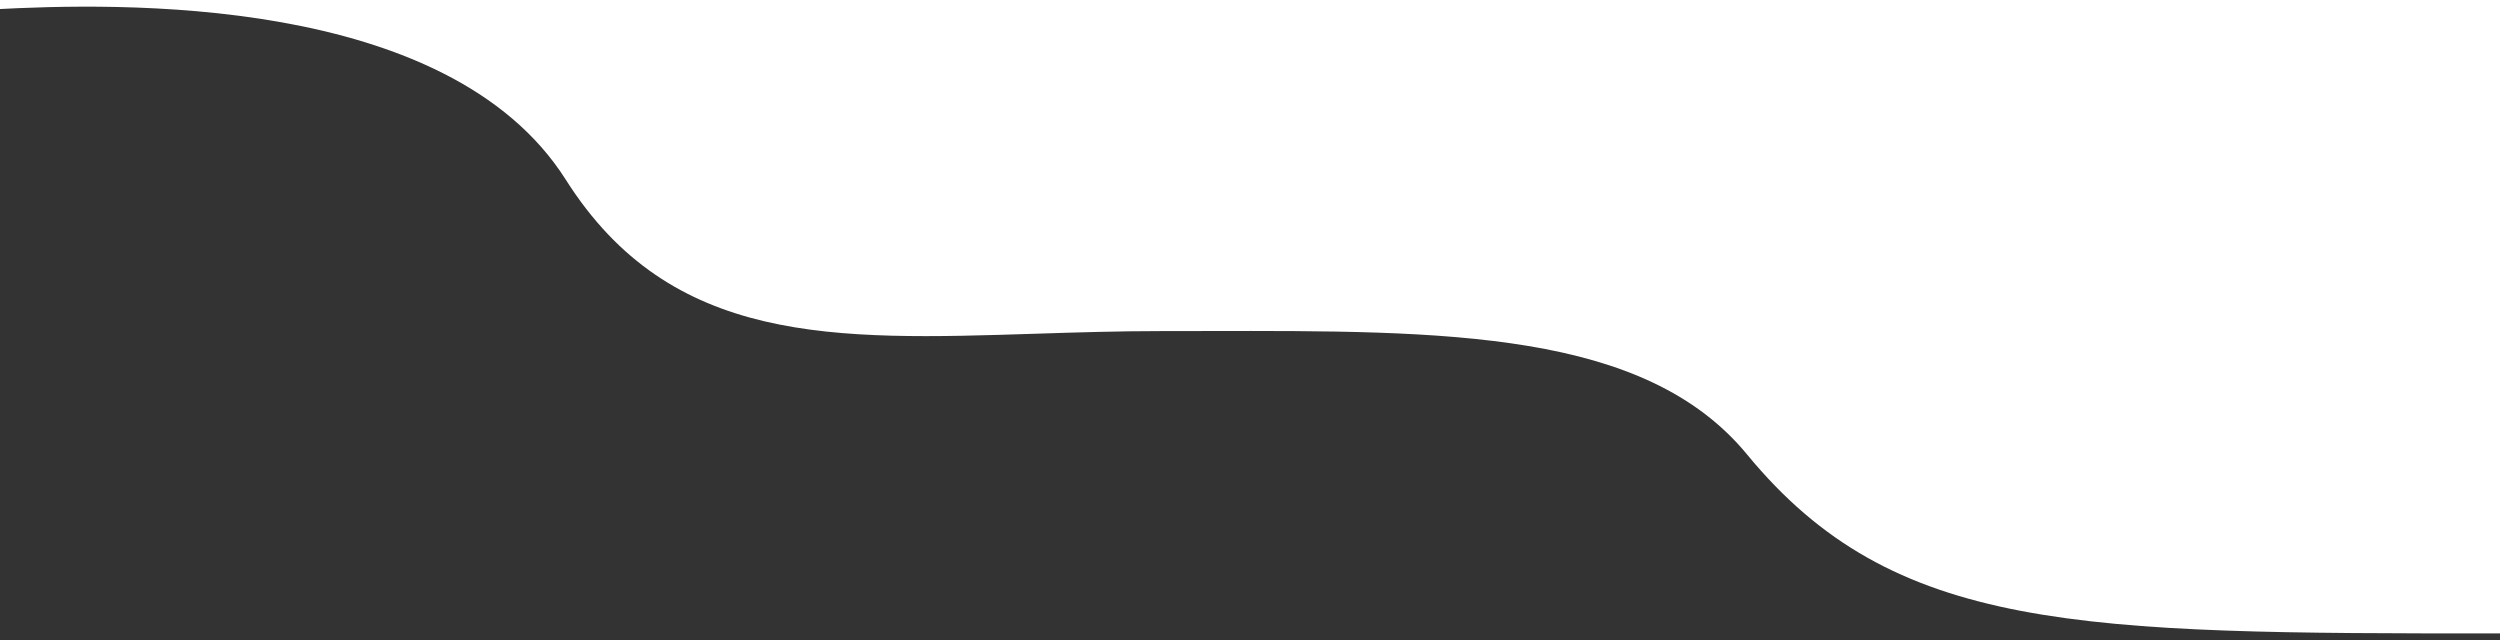 <svg viewBox="0 0 375 96" fill="none" xmlns="http://www.w3.org/2000/svg">
  <rect x="0" y="0" width="375" height="96" fill="#333333" stroke="none"/>
  <path fill-rule="evenodd" clip-rule="evenodd" d="M375 0H-1V1.403C17.24 0.424 67.144 -1.007 84.872 26.958C100.629 51.813 125.076 51.029 155.247 50.062C161.35 49.866 167.687 49.663 174.234 49.663C176.497 49.663 178.739 49.658 180.958 49.654C216.885 49.584 246.713 49.526 262.064 68.175C284.073 94.914 311.794 95.02 375 95.014V0Z" fill="white"/>
</svg>
